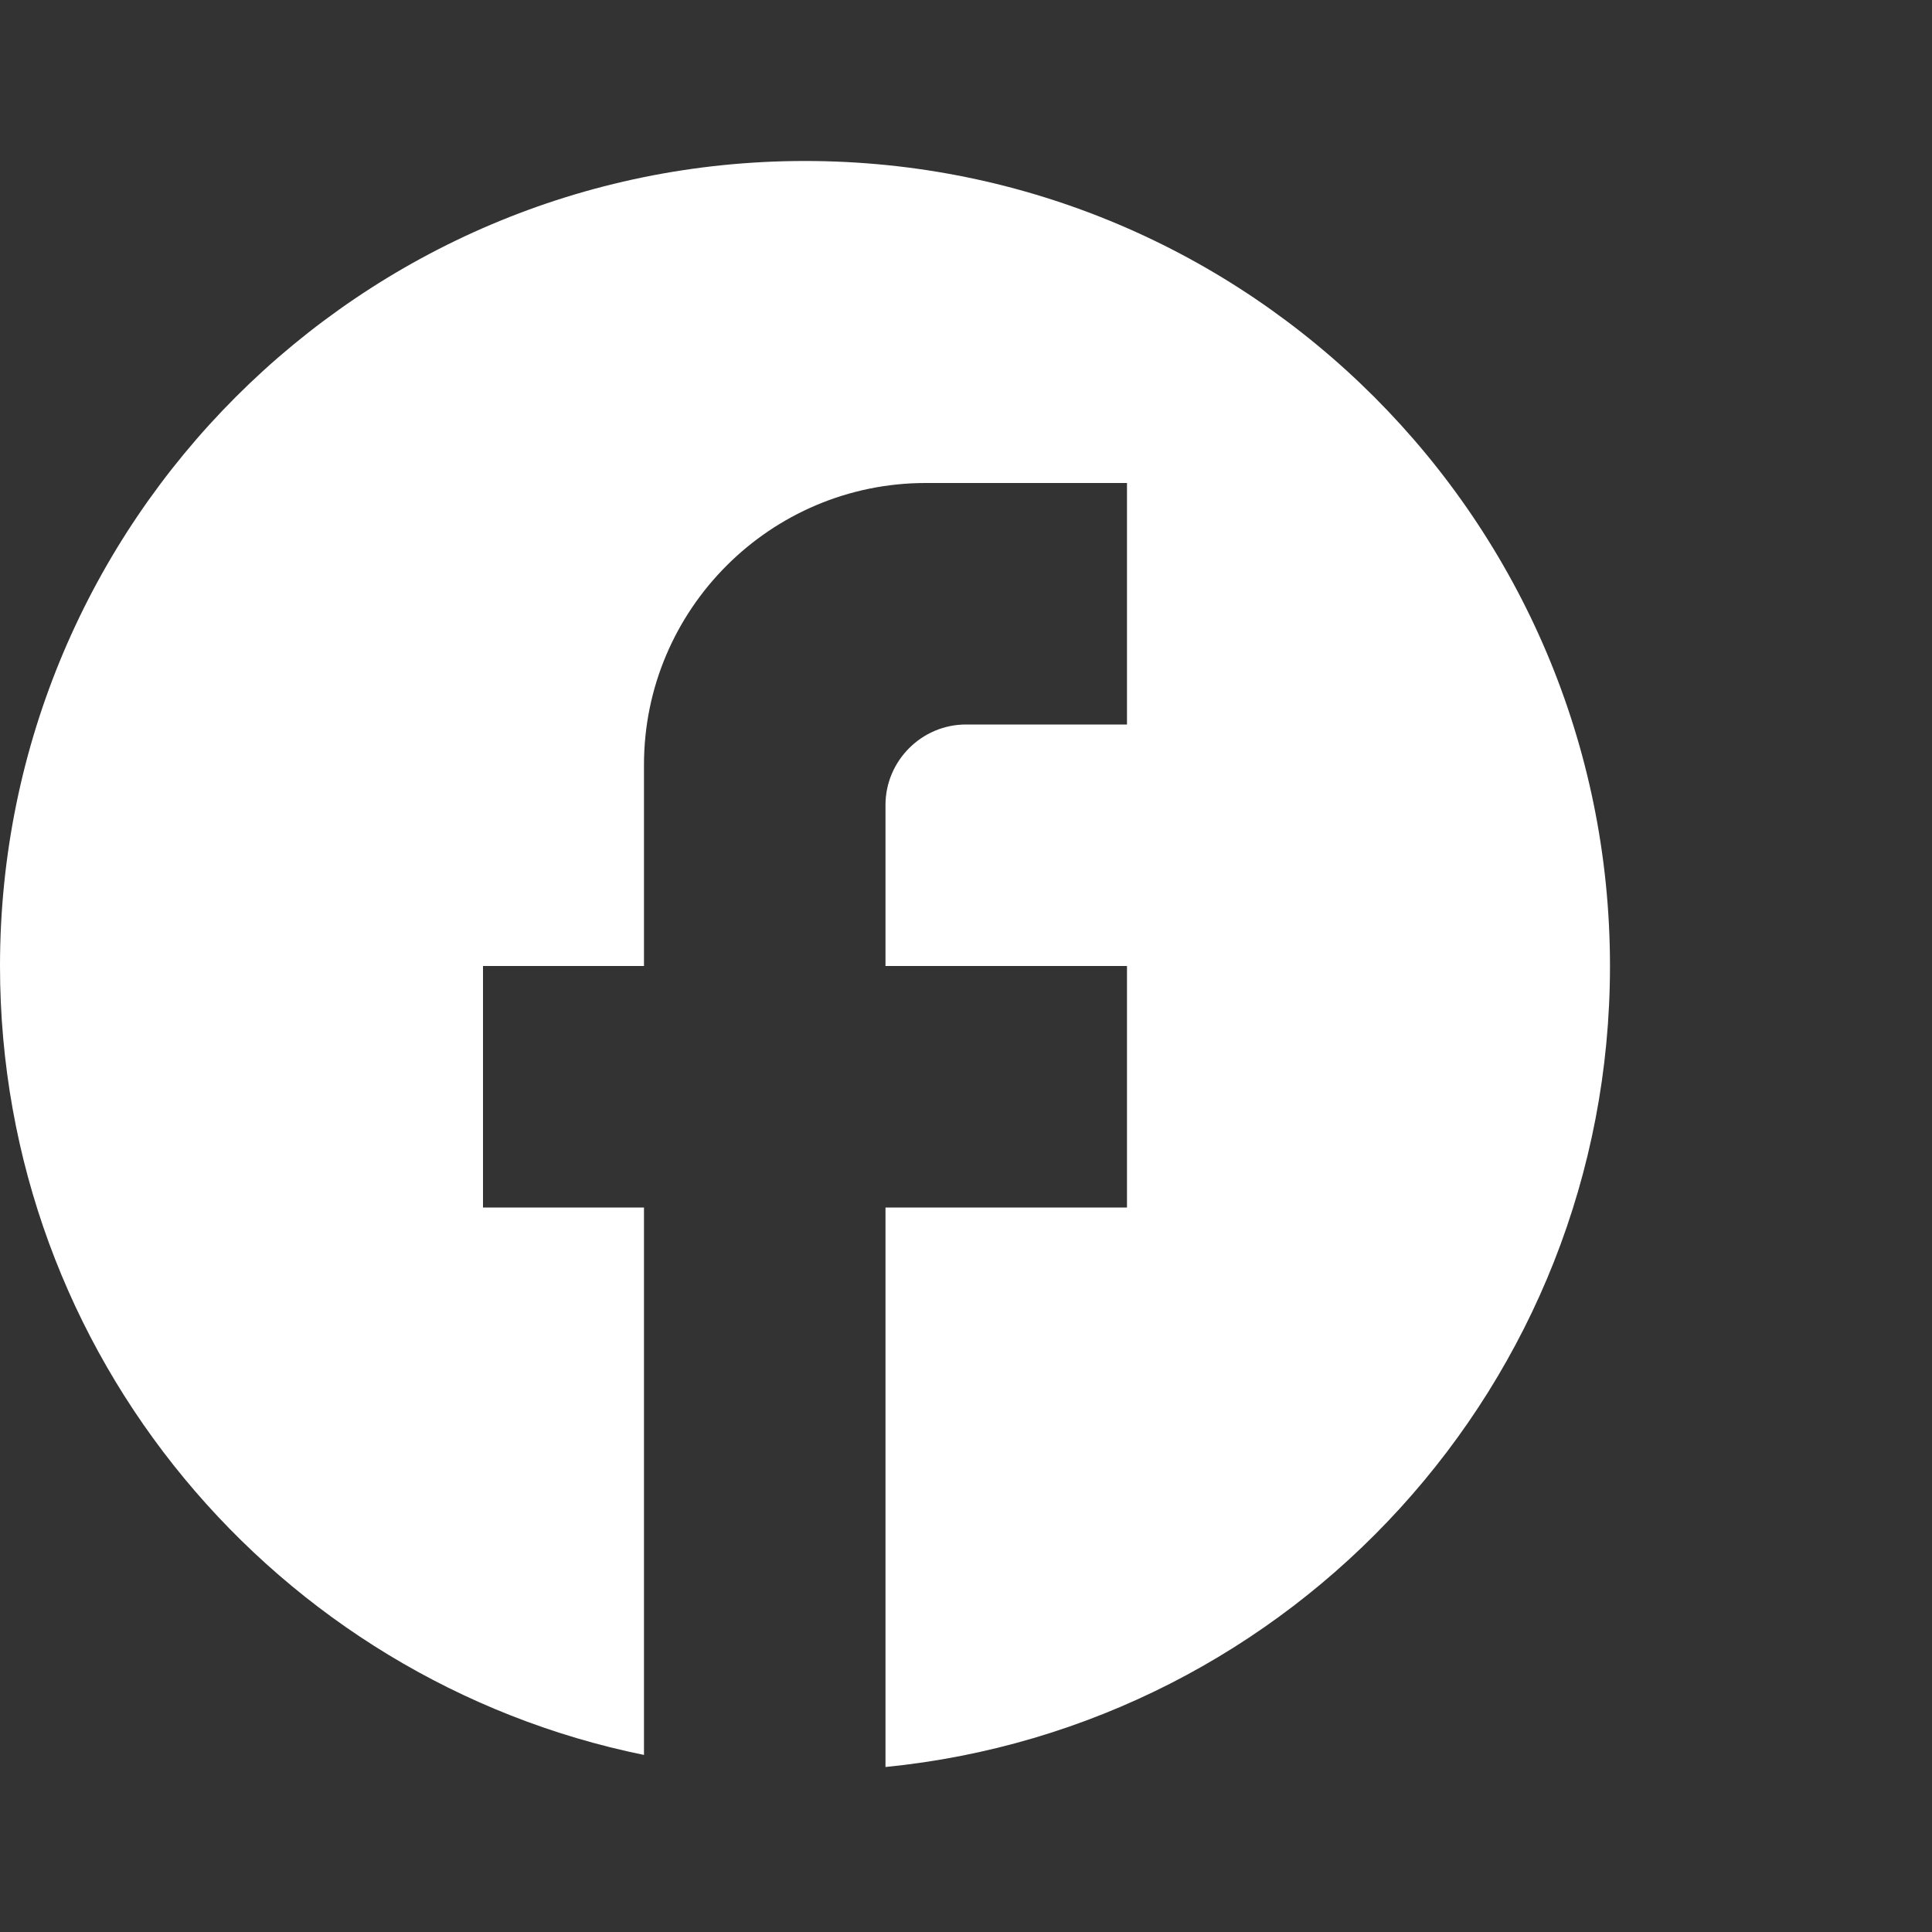 <svg width="40" height="40" viewBox="0 0 40 40" fill="none" xmlns="http://www.w3.org/2000/svg">
<rect x="0" y="0" width="40" height="40" fill="#333333" stroke="none"/>
<g clip-path="url(#clip0_1_237)">
<path d="M33.333 20C33.333 10.8 25.867 3.333 16.667 3.333C7.467 3.333 0 10.8 0 20C0 28.067 5.733 34.783 13.333 36.334V25H10V20H13.333V15.834C13.333 12.617 15.95 10 19.167 10H23.333V15H20C19.083 15 18.333 15.75 18.333 16.667V20H23.333V25H18.333V36.584C26.75 35.75 33.333 28.65 33.333 20Z" fill="white"/>
</g>
<defs>
<clipPath id="clip0_1_237">
<rect width="40" height="40" fill="white"/>
</clipPath>
</defs>
</svg>

